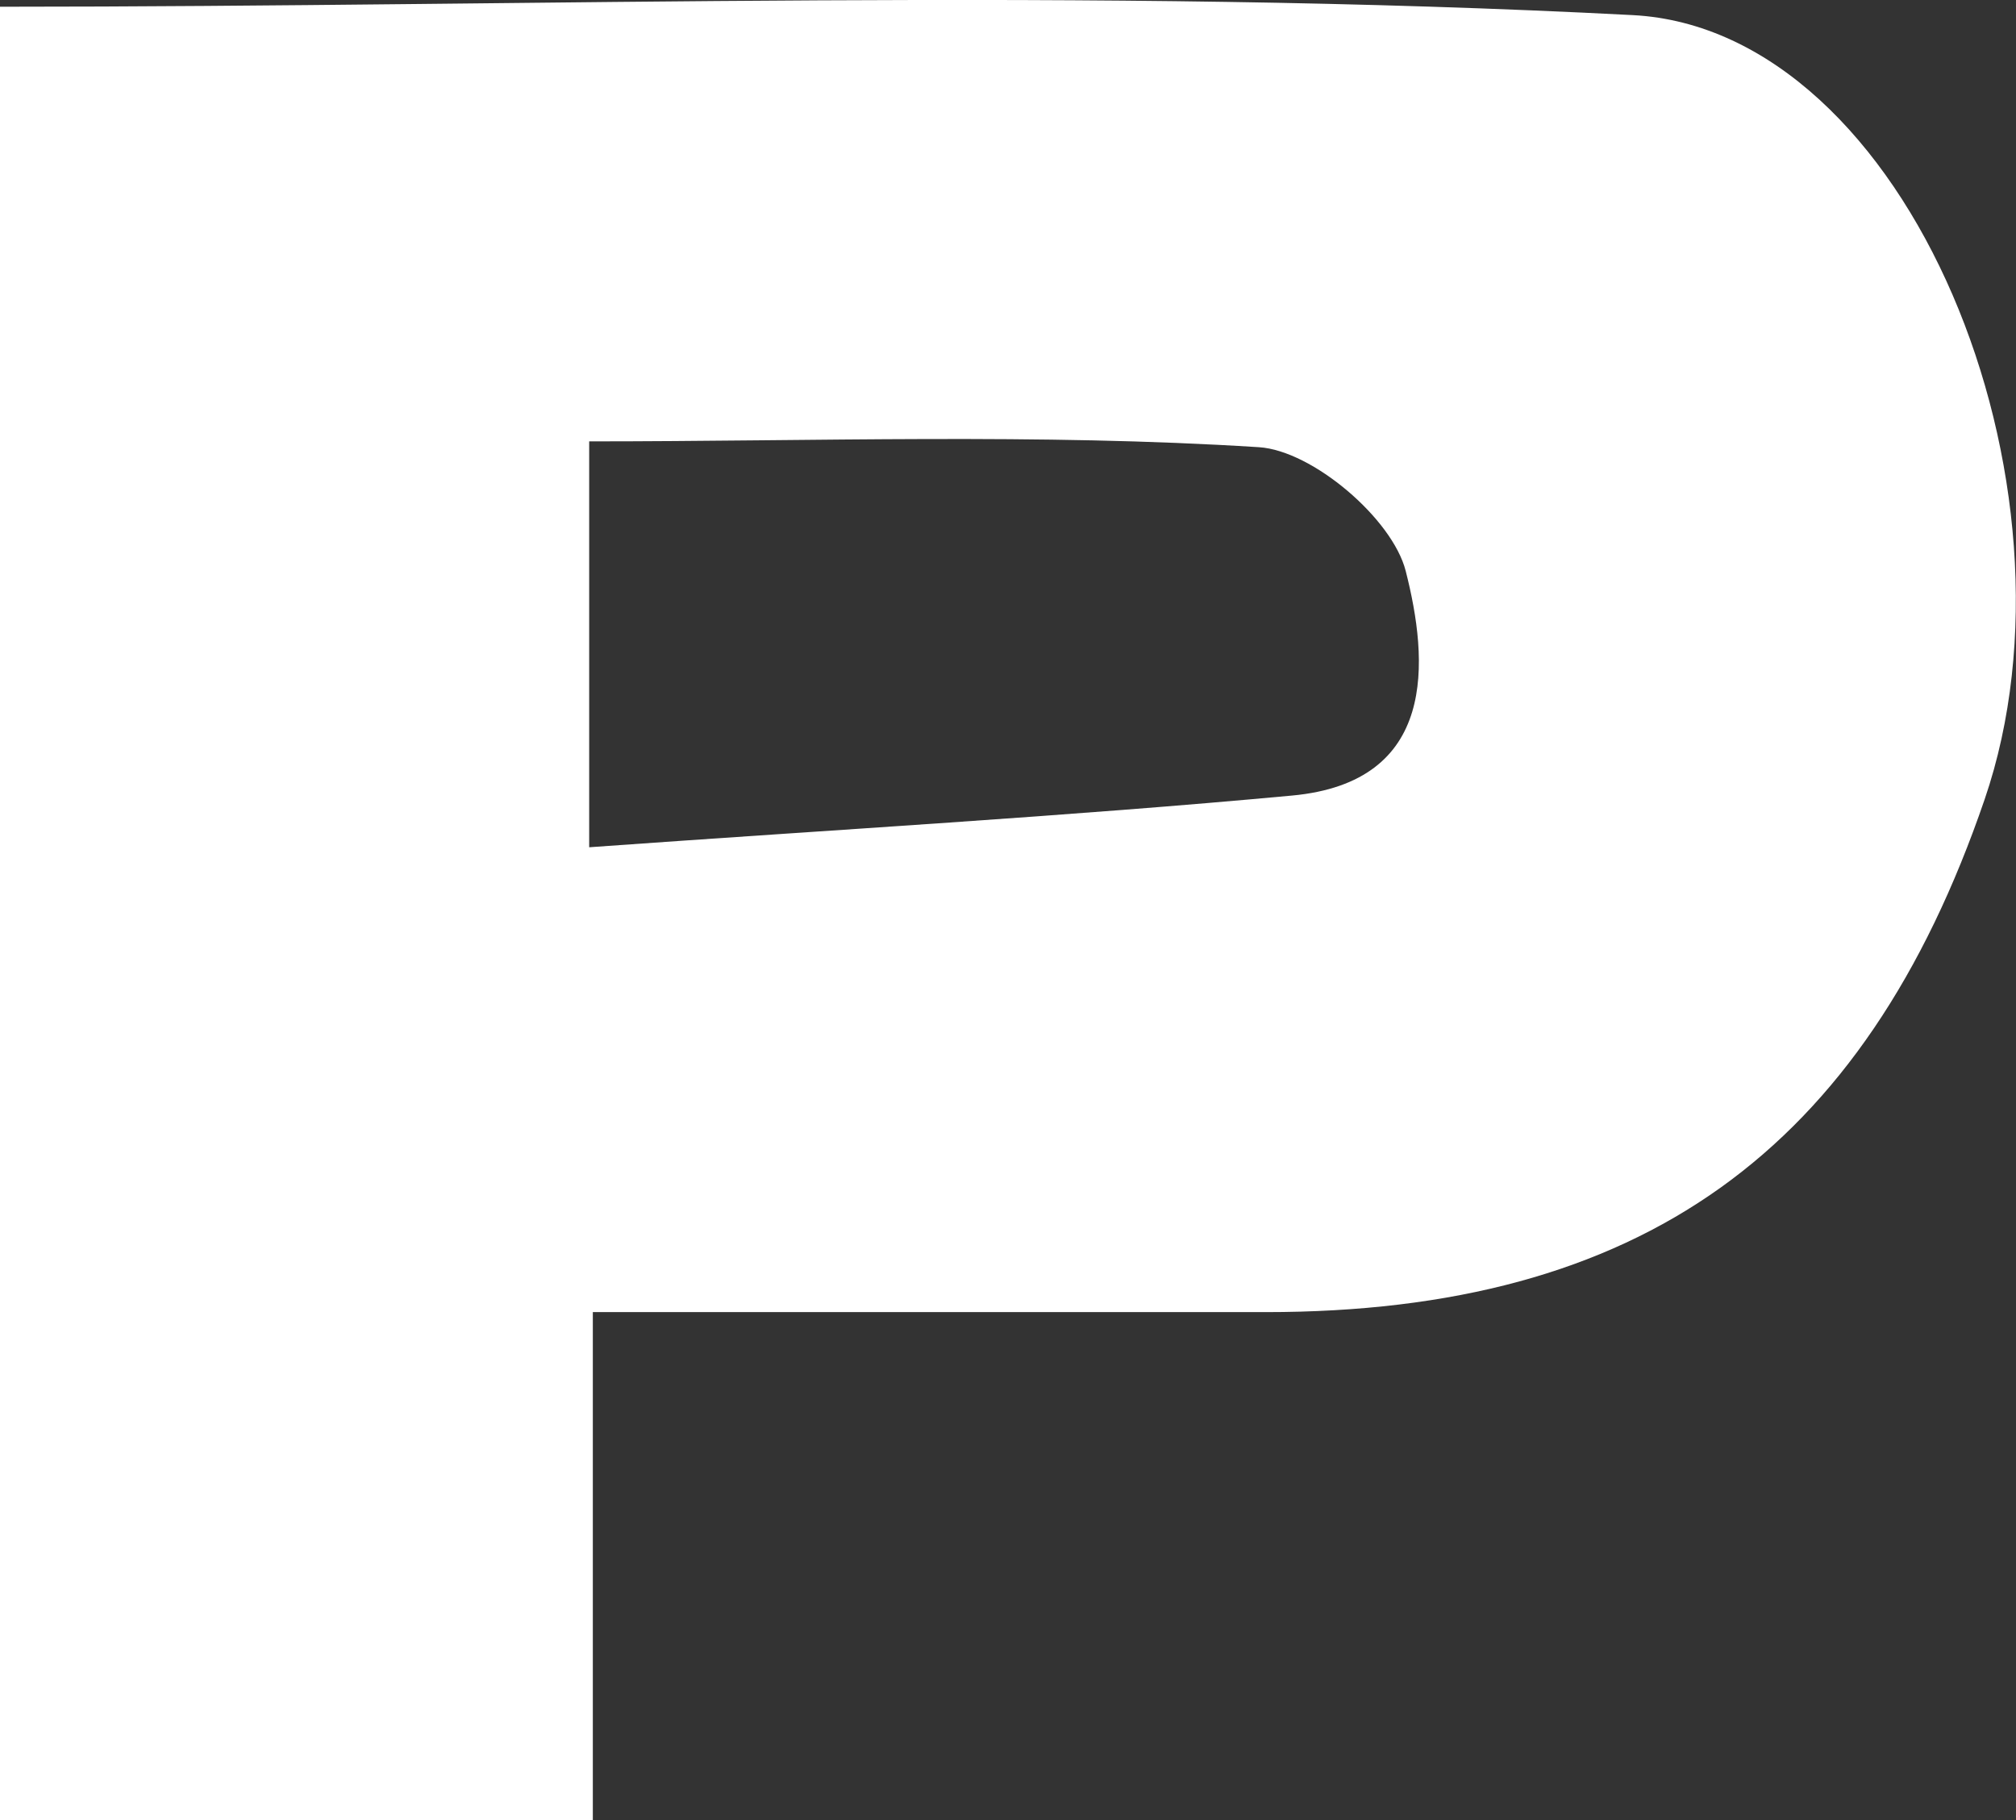 <?xml version="1.0" encoding="UTF-8"?>
<svg id="_레이어_2" data-name="레이어 2" xmlns="http://www.w3.org/2000/svg" viewBox="0 0 110.76 100">
  <rect x="0" y="0" width="110.76" height="100" fill="#333333" stroke="none"/>
  <defs>
    <style>
      .cls-1 {
        fill: #fff;
        stroke-width: 0px;
      }
    </style>
  </defs>
  <g id="_레이어_1-2" data-name="레이어 1">
    <path class="cls-1" d="M32.58,100H0V.37C30.09.37,59.96-.72,89.7.83c15.18.79,25.24,25.84,19.34,43.08-6.63,19.38-18.96,28.18-39.5,28.18-11.93,0-23.86,0-36.97,0v27.91ZM32.37,46.55c13.78-.99,26.22-1.69,38.61-2.84,8.02-.74,7.51-7.4,6.25-12.34-.73-2.87-5.12-6.61-8.06-6.8-12.13-.77-24.33-.32-36.8-.32v22.3Z"/>
  </g>
</svg>